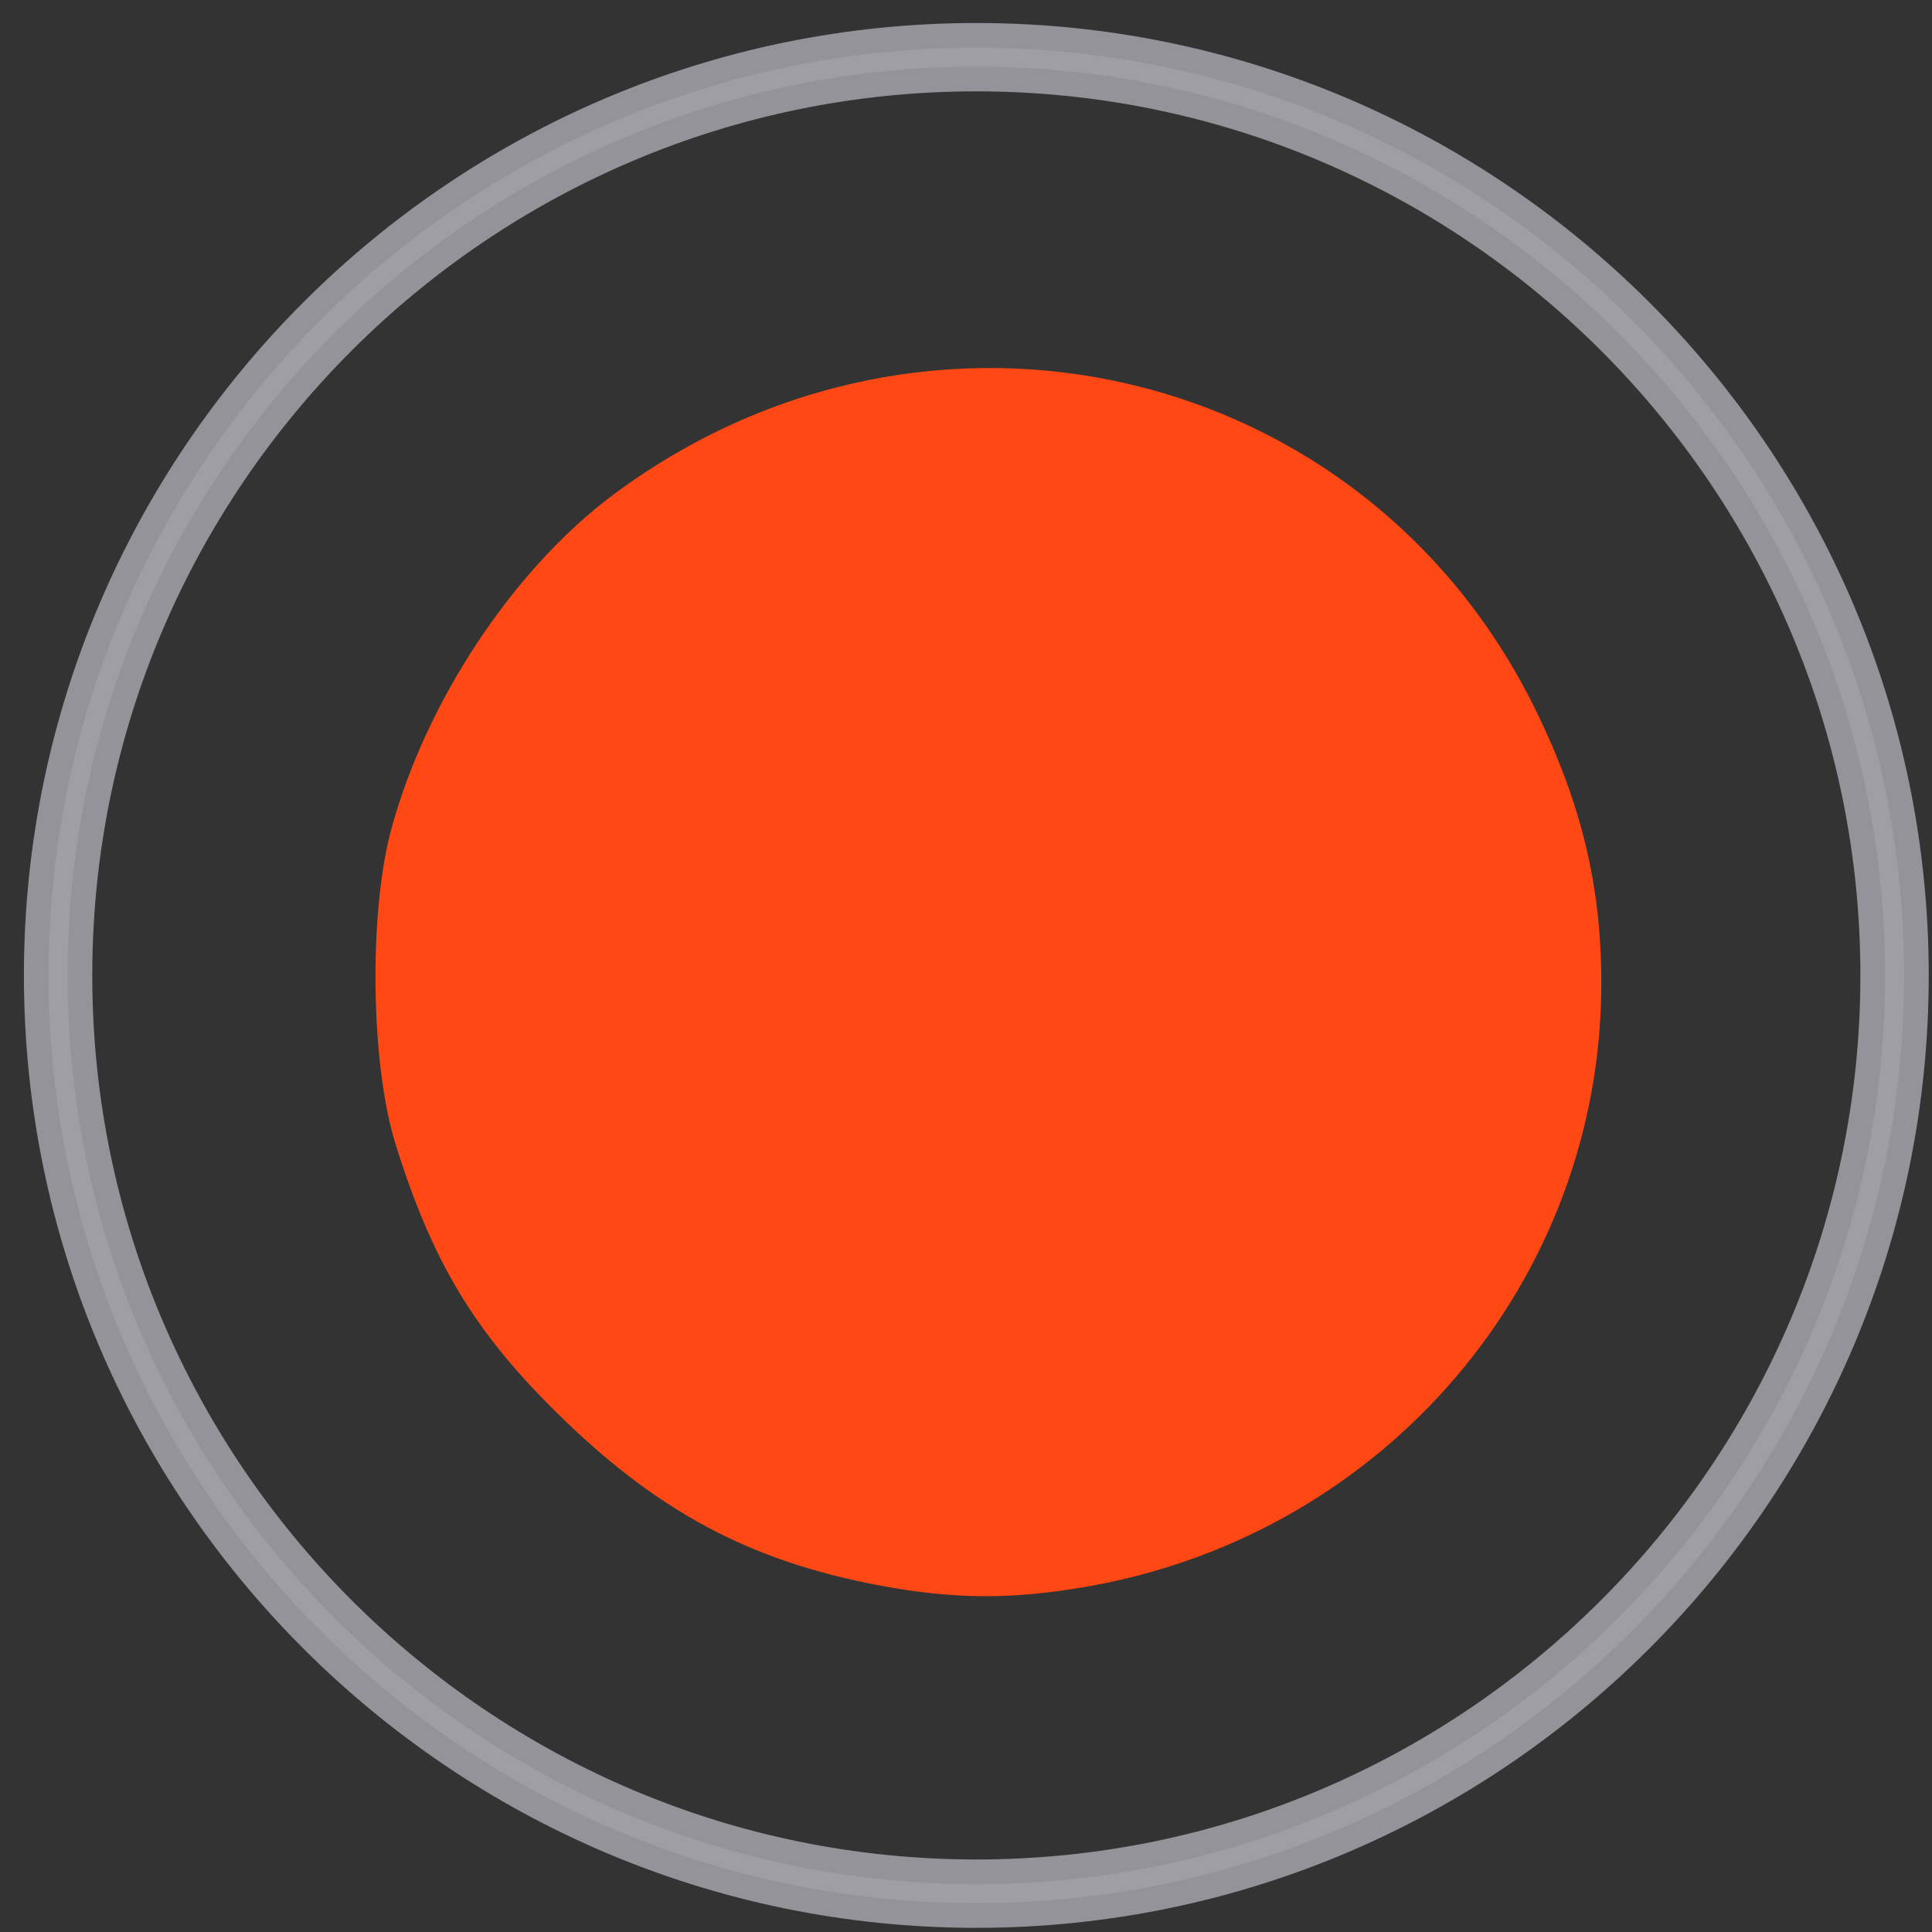 <?xml version="1.0" encoding="UTF-8" standalone="no"?>
<!-- Generator: Adobe Illustrator 19.2.1, SVG Export Plug-In . SVG Version: 6.00 Build 0)  -->

<svg
   xmlns:dc="http://purl.org/dc/elements/1.1/"
   xmlns:cc="http://creativecommons.org/ns#"
   xmlns:rdf="http://www.w3.org/1999/02/22-rdf-syntax-ns#"
   xmlns:svg="http://www.w3.org/2000/svg"
   xmlns="http://www.w3.org/2000/svg"
   xmlns:sodipodi="http://sodipodi.sourceforge.net/DTD/sodipodi-0.dtd"
   xmlns:inkscape="http://www.inkscape.org/namespaces/inkscape"
   version="1.1"
   id="Layer_1"
   x="0px"
   y="0px"
   viewBox="0 0 195.6 195.6"
   style="enable-background:new 0 0 195.6 195.6;"
   xml:space="preserve"
   inkscape:version="0.91 r13725"
   sodipodi:docname="CheckBoxFilled.svg"><rect x="0" y="0" width="195.6" height="195.6" fill="#333333" stroke="none"/><defs
     id="defs9" /><sodipodi:namedview
     pagecolor="#ffffff"
     bordercolor="#666666"
     borderopacity="1"
     objecttolerance="10"
     gridtolerance="10"
     guidetolerance="10"
     inkscape:pageopacity="0"
     inkscape:pageshadow="2"
     inkscape:window-width="1099"
     inkscape:window-height="735"
     id="namedview7"
     showgrid="false"
     inkscape:zoom="1.1380806"
     inkscape:cx="86.314027"
     inkscape:cy="114.12625"
     inkscape:window-x="0"
     inkscape:window-y="0"
     inkscape:window-maximized="0"
     inkscape:current-layer="Layer_1" /><g
     inkscape:groupmode="layer"
     id="layer2"
     inkscape:label="Layer 1" /><g
     inkscape:groupmode="layer"
     id="layer3"
     inkscape:label="Layer 2"><path
       style="fill:#ff4814;fill-opacity:1;stroke:#ff4814;stroke-opacity:1"
       d="M 89.113,160.019 C 76.072,157.566 66.726,152.555 56.678,142.63 48.366,134.421 44.19,127.449 40.509,115.635 38.038,107.706 37.829,92.541 40.074,84.181 43.541,71.275 52.401,57.91 62.433,50.453 94.069,26.939 137.95,37.197 155.02,72.097 c 4.641,9.488 6.621,17.767 6.599,27.589 -0.066,29.725 -21.627,55.076 -51.372,60.403 -7.656,1.371 -13.579,1.352 -21.135,-0.07 l 0,-3e-5 z"
       id="path3376"
       inkscape:connector-curvature="0" /></g><path
     d="m 98.846,192.679 c -51.765,0 -93.925,-42.161 -93.925,-93.925 0,-51.765 42.161,-93.925 93.925,-93.925 51.765,0 93.925,42.161 93.925,93.925 0,51.765 -42.161,93.925 -93.925,93.925 z m 0,-185.93 c -50.708,0 -92.004,41.296 -92.004,92.004 0,50.708 41.296,92.004 92.004,92.004 50.708,0 92.004,-41.296 92.004,-92.004 0,-50.708 -41.296,-92.004 -92.004,-92.004 z"
     id="path5"
     style="fill:#ededed;fill-opacity:1;stroke:#99999f;stroke-width:5;stroke-miterlimit:4;stroke-dasharray:none;stroke-opacity:0.941"
     inkscape:connector-curvature="0" /></svg>